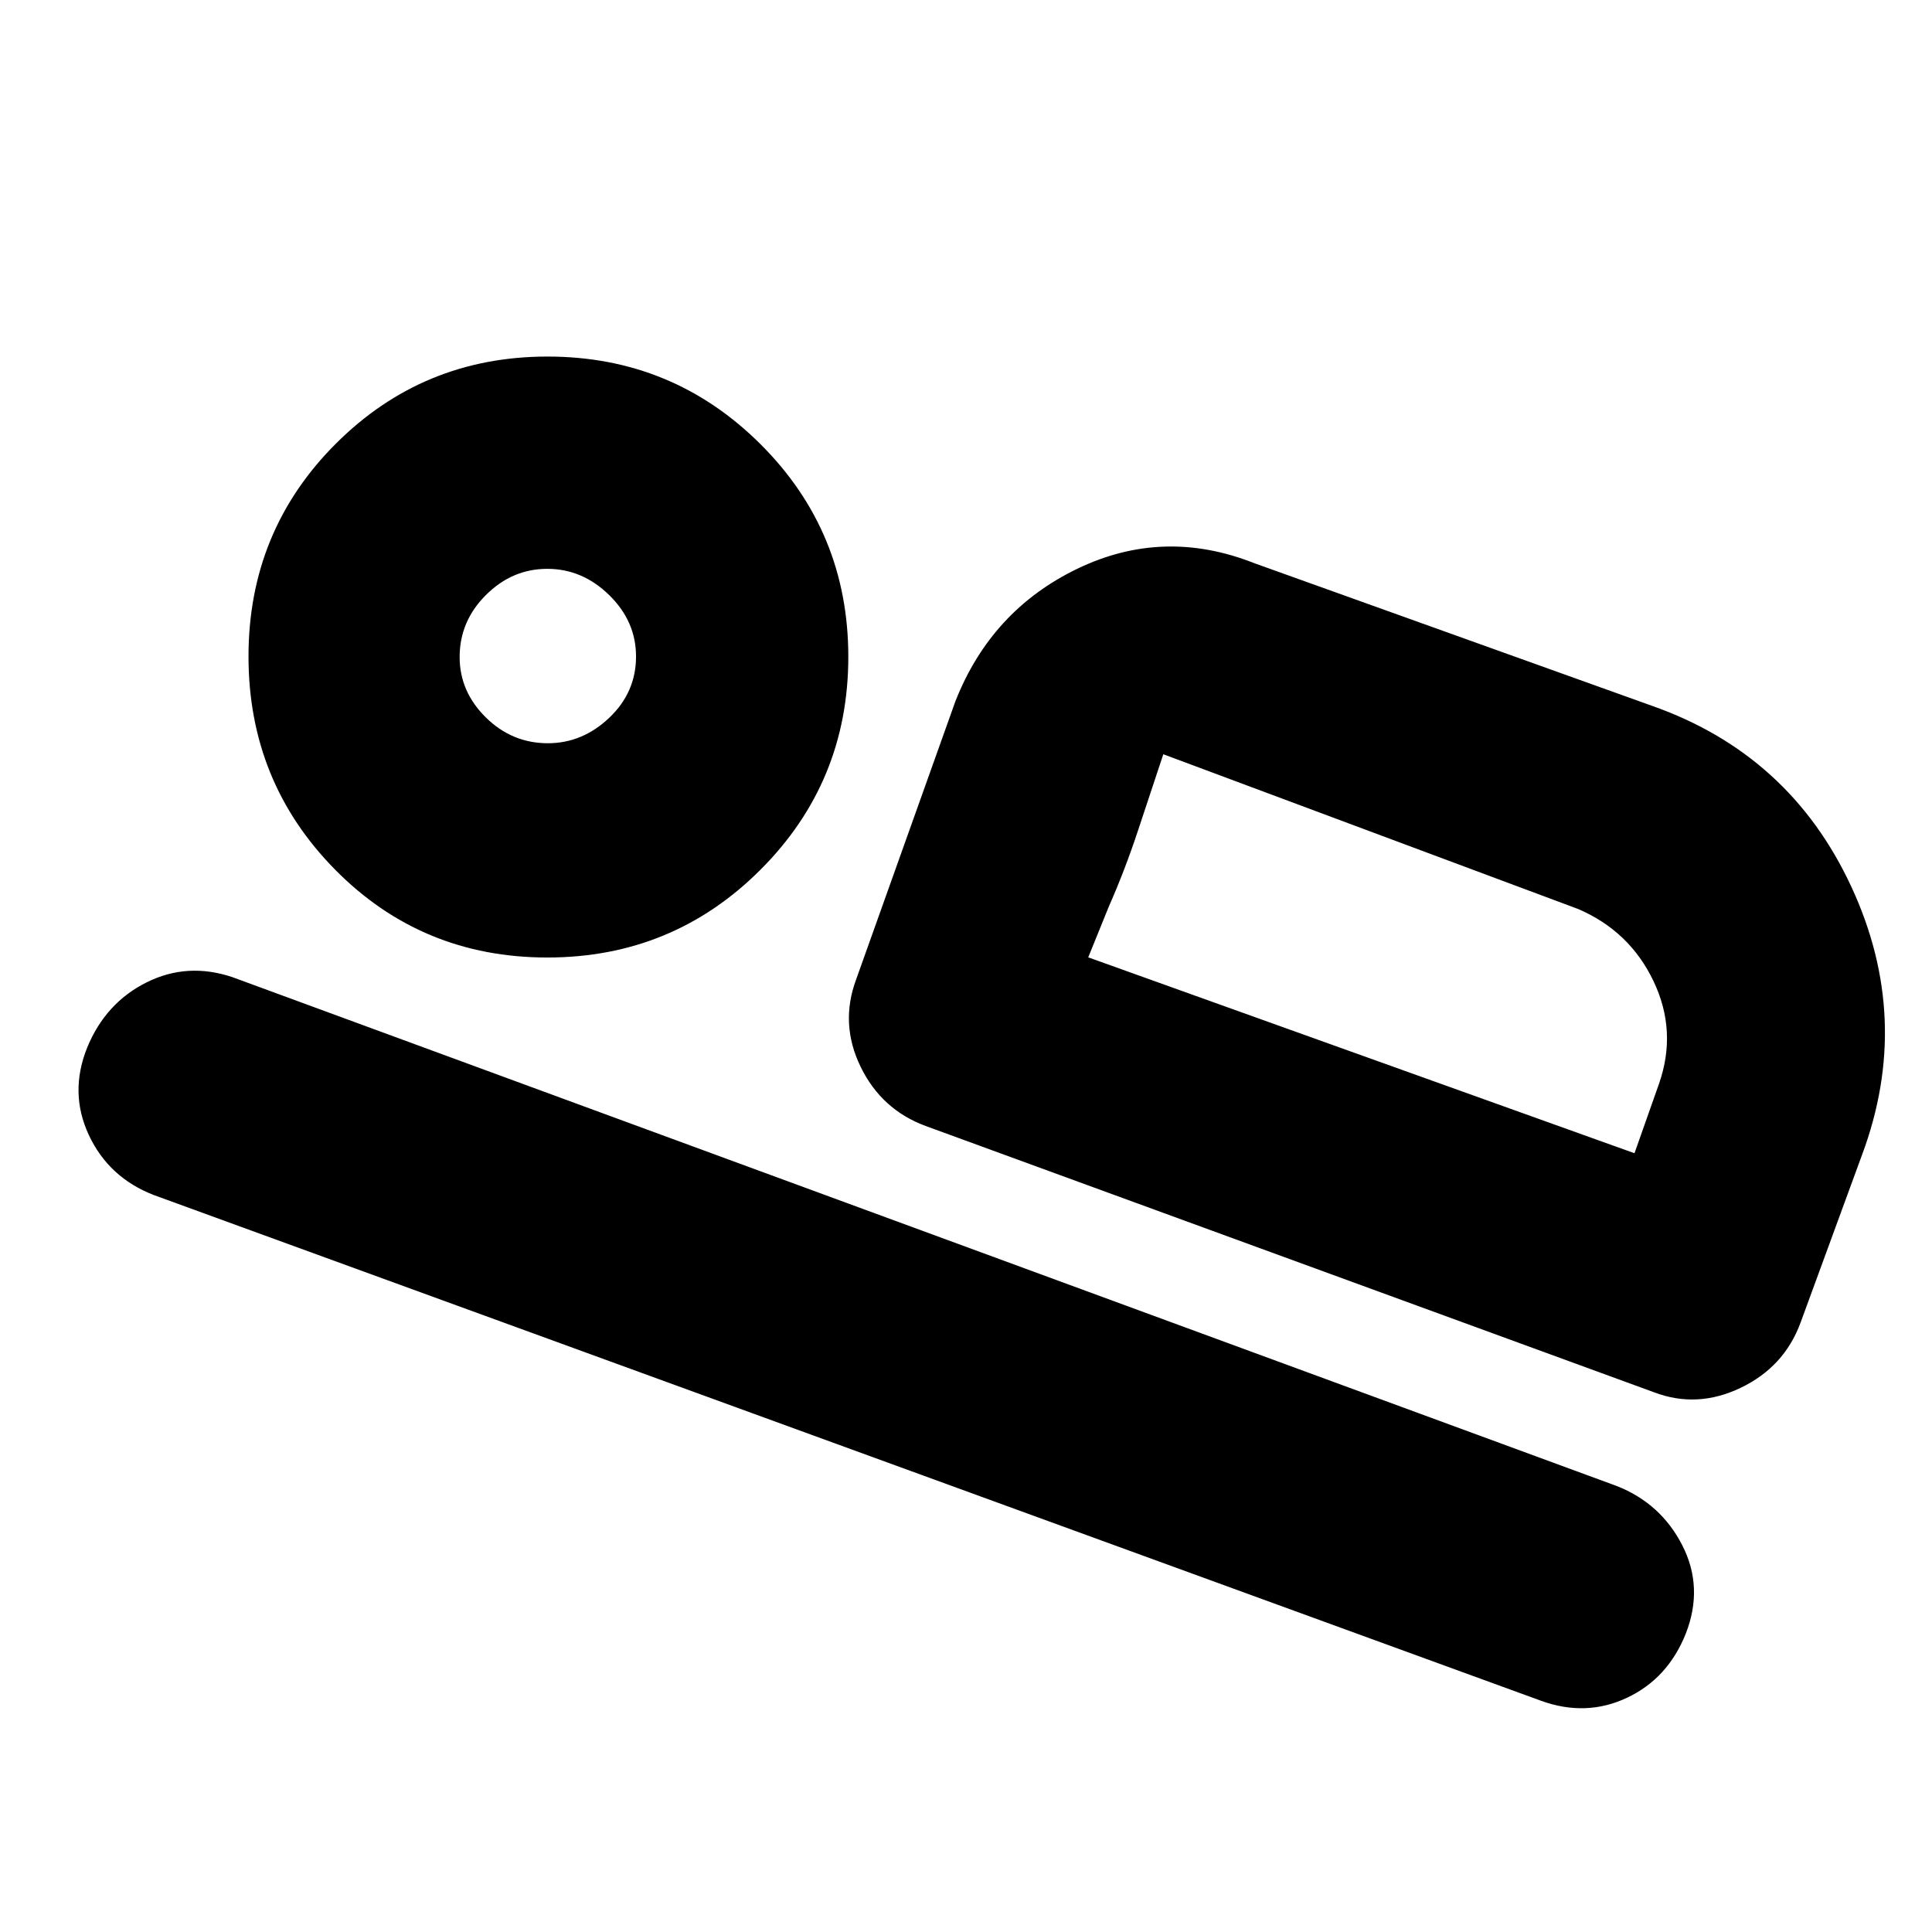 <svg xmlns="http://www.w3.org/2000/svg" height="20" viewBox="0 -960 960 960" width="20"><path d="m425.39-473.26 49.35-138.3q17.83-45.22 60.58-65.83t87.9-2.78l197.82 70.95q68.4 24.13 98.87 89.81 30.48 65.67 5.35 133.19l-30.61 83.53q-8.13 21.95-29.74 32.3-21.61 10.35-43 2.22l-362-132.35q-21.95-8.13-32.3-29.46-10.35-21.32-2.22-43.28Zm152.65-111.96q-6.28 18.89-12.7 38.29-6.43 19.41-14.43 37.54l-10.17 25.09 37.3-100.92ZM765.7-114.91 76.48-366.17q-22.39-8.64-32.31-29.78-9.91-21.14-.78-43.68 9.13-22.11 29.46-32.24 20.32-10.13 42.72-2.56l687.78 252.82q21.95 8.64 32.59 29.5 10.63 20.85 1.78 43.68-8.85 22.39-29.24 32.02-20.39 9.63-42.78 1.5ZM271.95-484.22q-62.32 0-105.4-43.62-43.07-43.63-43.07-105.95t43.33-105.68q43.34-43.36 105.24-43.36 62.14 0 105.81 43.51 43.66 43.51 43.66 105.67 0 62.15-43.62 105.79-43.63 43.64-105.95 43.64Zm.27-106.47q17.16 0 30.49-12.63 13.33-12.64 13.33-30.48 0-17.45-13.33-30.5t-30.77-13.05q-17.45 0-30.5 13.02-13.05 13.01-13.05 30.81 0 17.16 13.01 30 13.02 12.83 30.82 12.83ZM540.74-484.3l271.43 97.34 12.18-34.52q9.13-26.13-2.72-50.98-11.85-24.84-37.41-35.84l-206.18-76.92-37.3 100.92ZM272.22-634.52Z"/></svg>